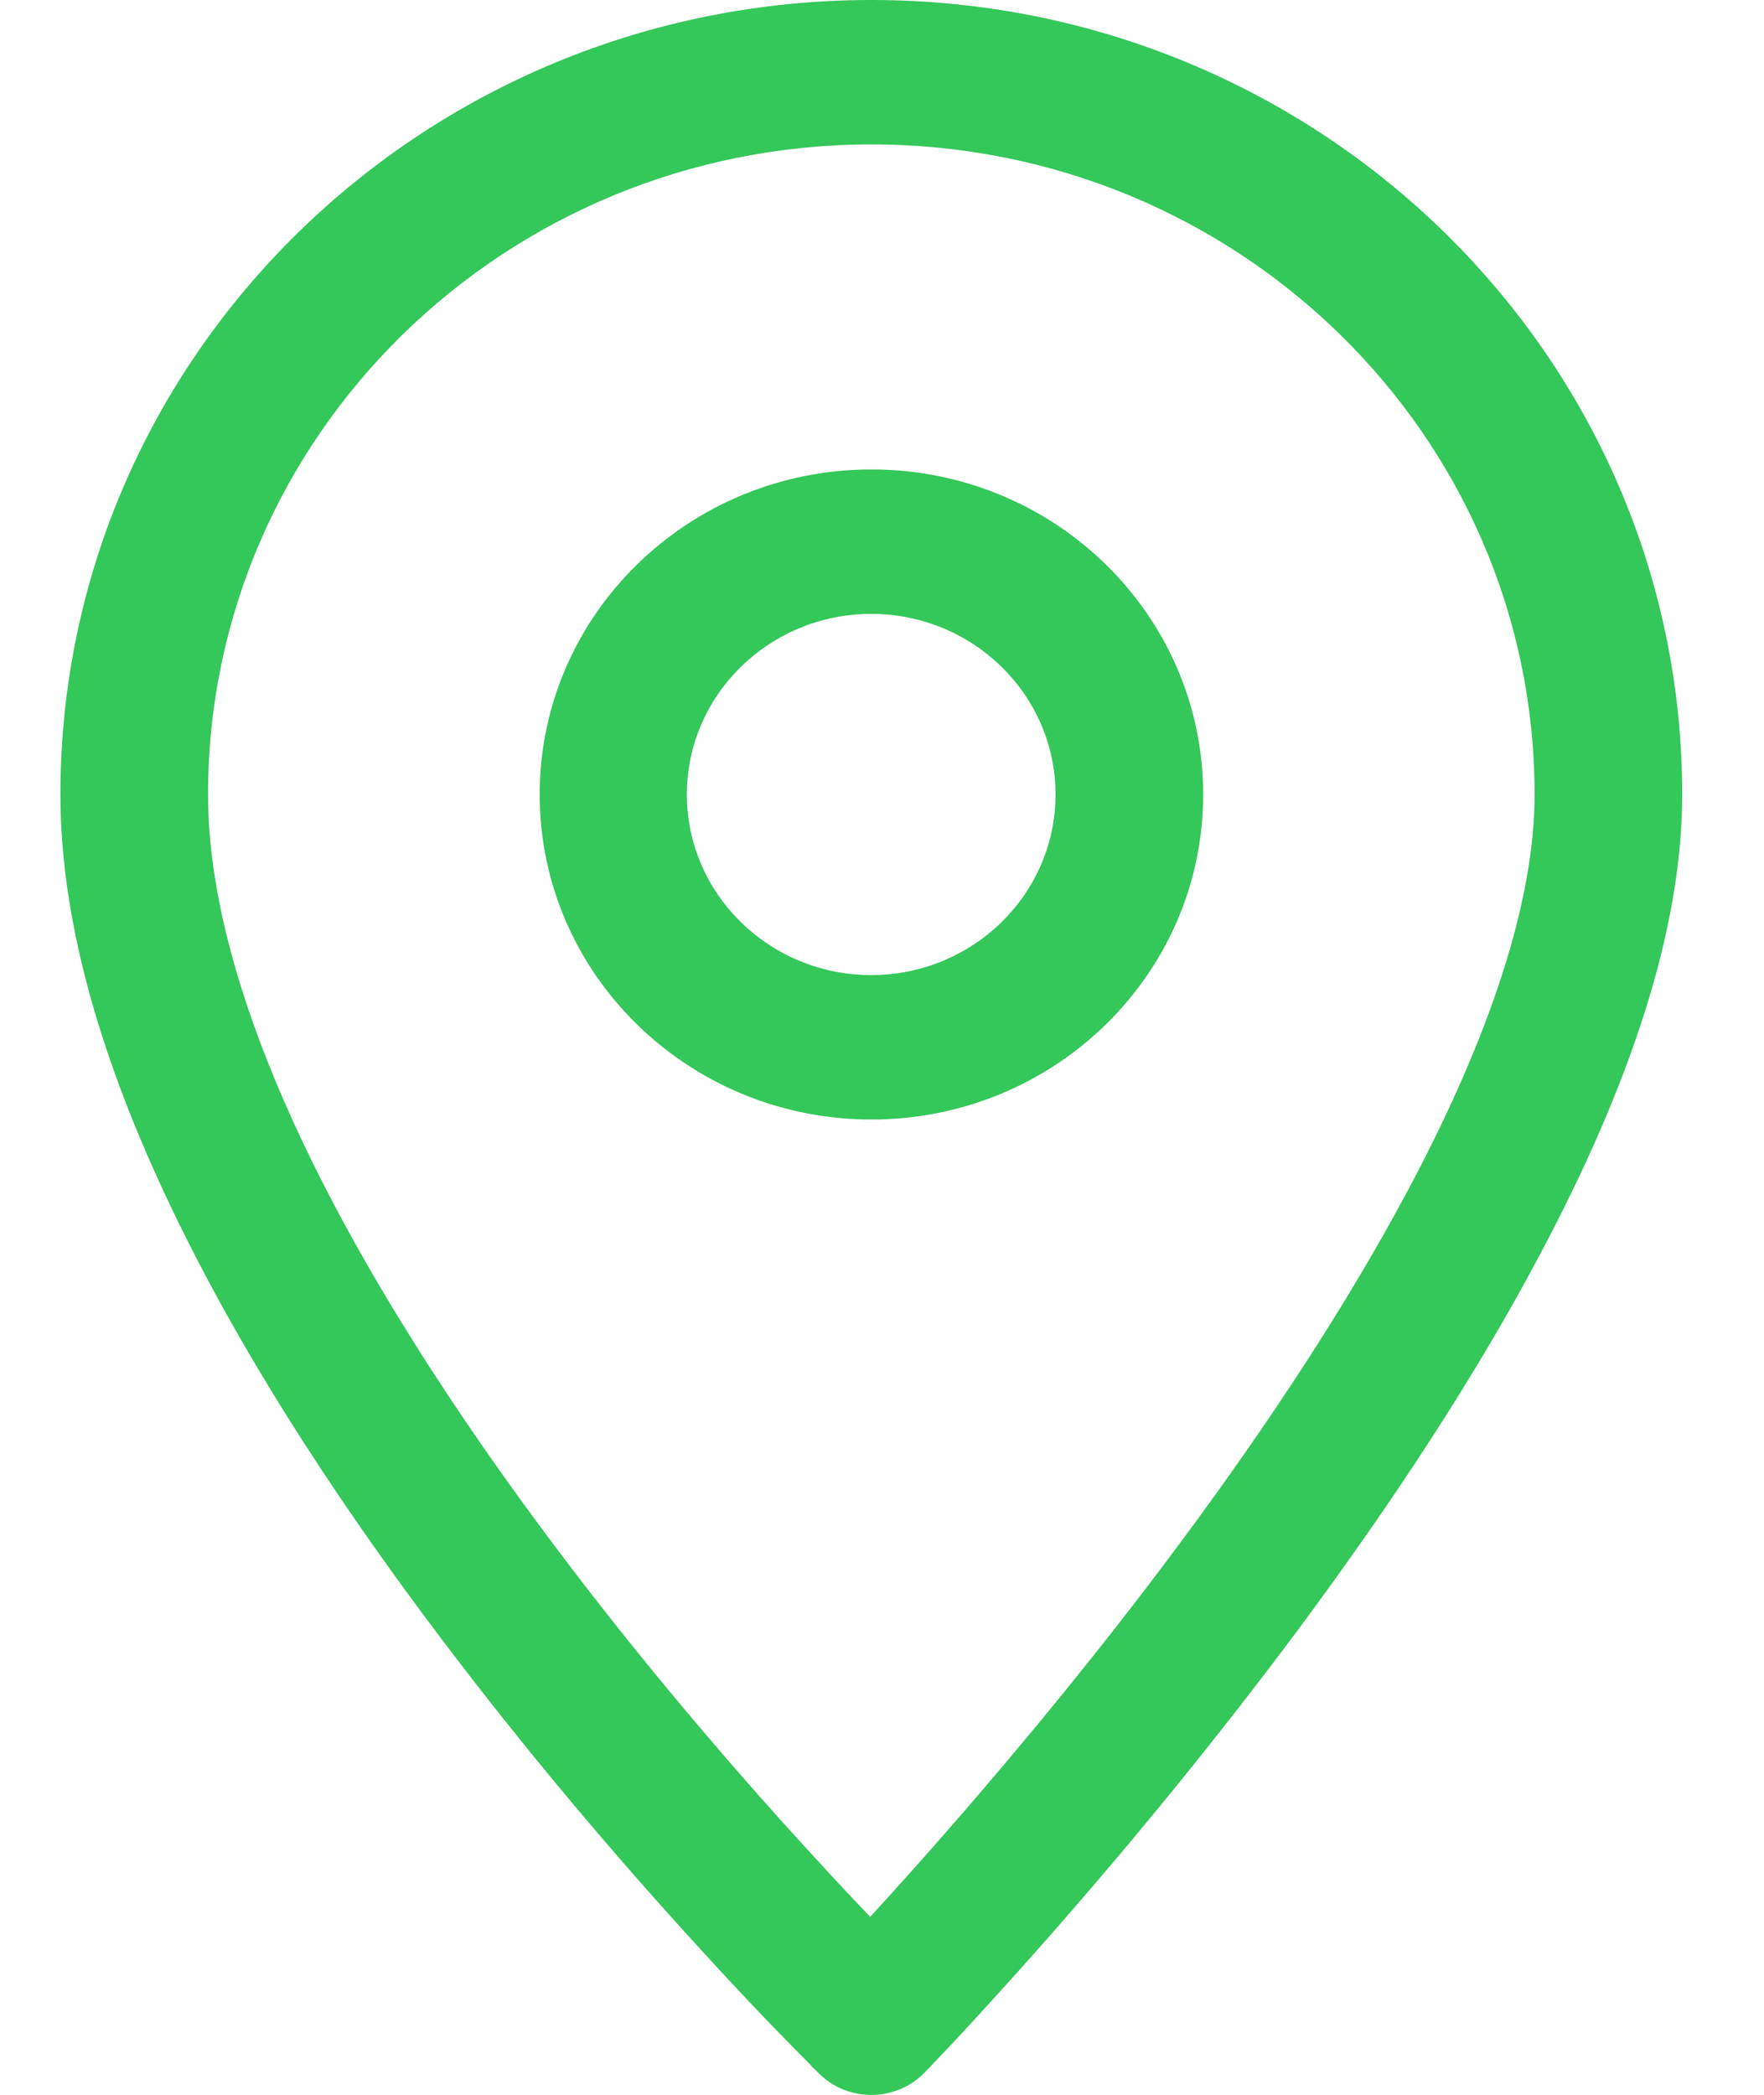<svg width="16" height="19" viewBox="0 0 16 19" fill="none" xmlns="http://www.w3.org/2000/svg">
<g id="_&#229;&#155;&#190;&#229;&#177;&#130;_1" clip-path="url(#clip0_788_9384)">
<path id="Vector" d="M7.351 18.727C7.287 18.663 7.215 18.591 7.133 18.507C6.899 18.268 6.639 17.993 6.361 17.688C5.564 16.818 4.768 15.875 4.023 14.89C2.966 13.495 2.102 12.129 1.497 10.834C0.882 9.518 0.548 8.304 0.548 7.206C0.548 3.226 3.842 0 7.904 0C11.966 0 15.258 3.226 15.258 7.206C15.258 8.422 14.794 9.833 13.95 11.412C13.38 12.483 12.645 13.607 11.787 14.764C11.043 15.764 10.249 16.734 9.454 17.635C9.176 17.949 8.916 18.234 8.684 18.485C8.602 18.572 8.529 18.65 8.466 18.715C8.428 18.756 8.401 18.783 8.387 18.798C8.127 19.064 7.696 19.069 7.432 18.81C7.416 18.795 7.39 18.768 7.351 18.731V18.727ZM7.419 17.892C7.432 17.88 7.456 17.855 7.49 17.82C7.55 17.758 7.619 17.683 7.696 17.599C7.921 17.358 8.17 17.082 8.442 16.776C9.213 15.9 9.987 14.961 10.705 13.993C11.528 12.885 12.227 11.812 12.765 10.806C13.518 9.396 13.919 8.172 13.919 7.208C13.921 3.95 11.227 1.31 7.904 1.31C4.581 1.31 1.887 3.95 1.887 7.206C1.887 8.09 2.172 9.13 2.713 10.289C3.275 11.491 4.093 12.781 5.098 14.111C5.816 15.06 6.586 15.971 7.358 16.813C7.627 17.108 7.877 17.372 8.102 17.601C8.179 17.682 8.249 17.751 8.308 17.81C8.342 17.845 8.366 17.867 8.378 17.879L7.423 17.89L7.419 17.892ZM4.895 7.206C4.895 5.578 6.243 4.258 7.904 4.258C9.566 4.258 10.913 5.578 10.913 7.206C10.913 8.834 9.566 10.154 7.904 10.154C6.243 10.154 4.895 8.834 4.895 7.206ZM9.574 7.206C9.574 6.302 8.825 5.568 7.902 5.568C6.98 5.568 6.23 6.302 6.23 7.206C6.23 8.11 6.98 8.844 7.902 8.844C8.825 8.844 9.574 8.11 9.574 7.206Z" fill="#34C759"/>
</g>
<defs>
<clipPath id="clip0_788_9384">
<rect width="14.71" height="19" fill="white" transform="matrix(-1 0 0 1 15.258 0)"/>
</clipPath>
</defs>
</svg>
